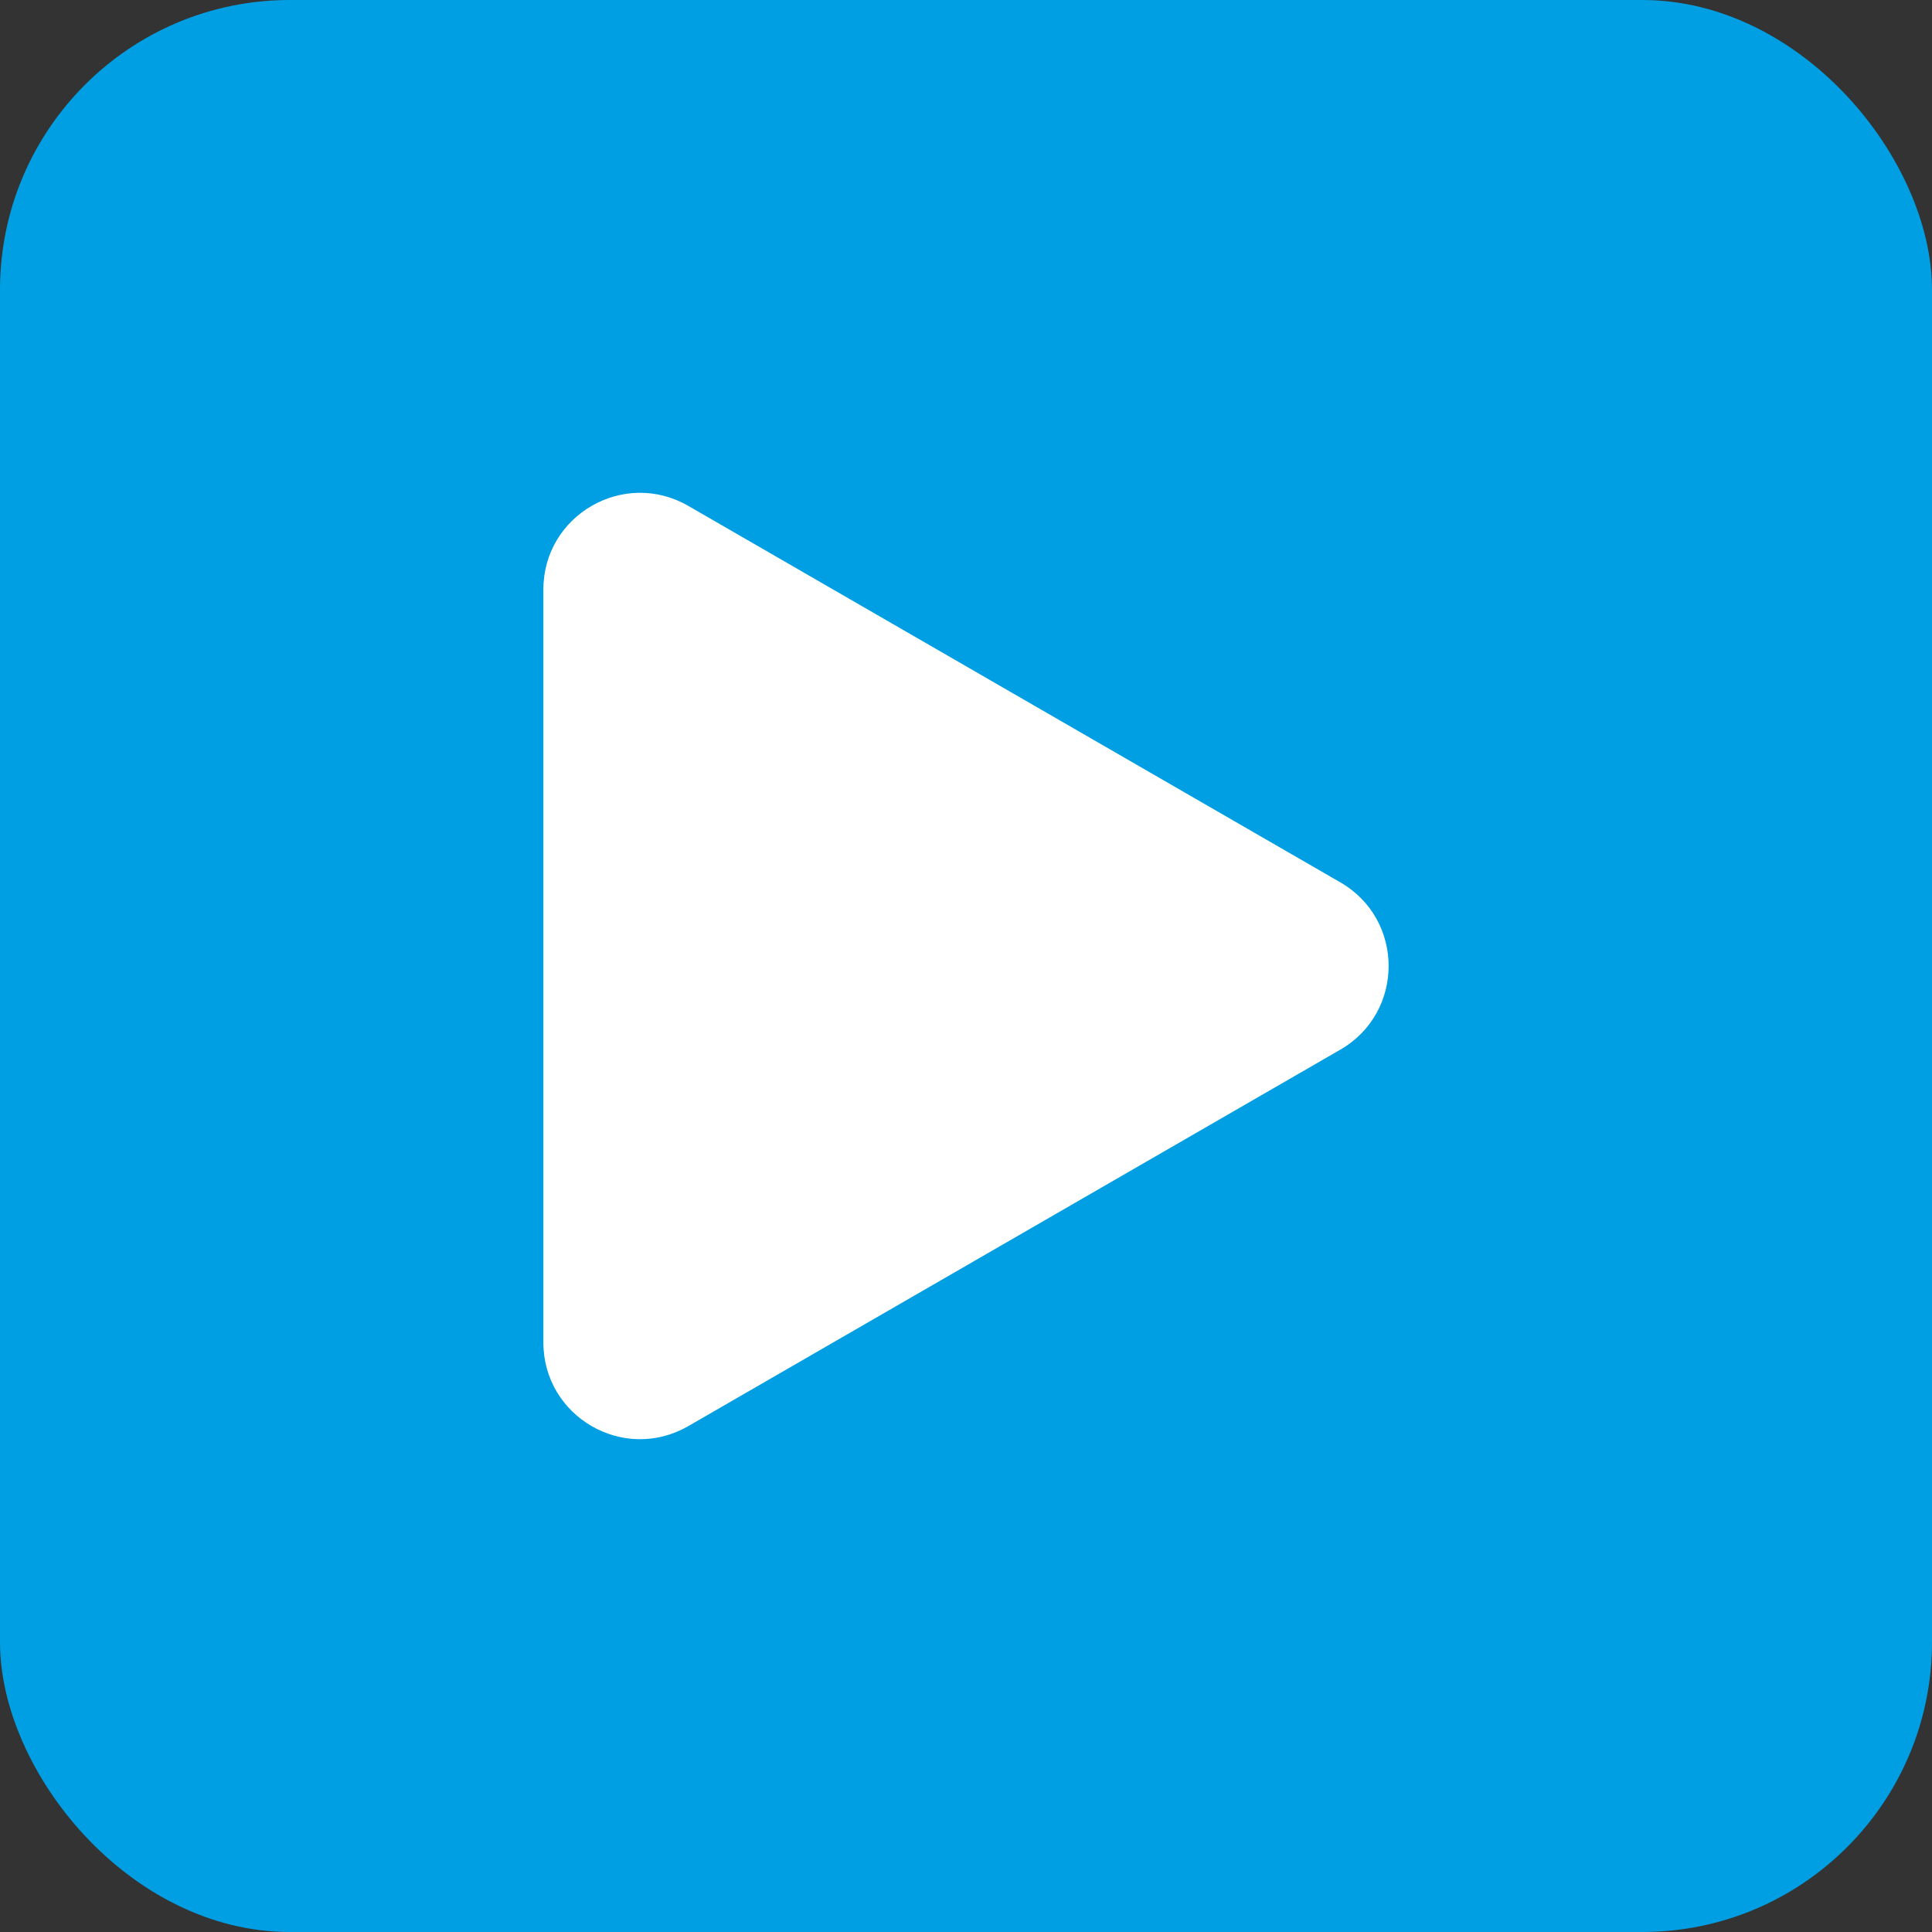 <svg width="80" height="80" viewBox="0 0 80 80" fill="none" xmlns="http://www.w3.org/2000/svg">
<rect x="0" y="0" width="80" height="80" fill="#333333" stroke="none"/>
<rect width="80" height="80" rx="12" fill="#009FE3"/>
<path d="M55.5 36.536C58.167 38.075 58.167 41.924 55.5 43.464L28.5 59.053C25.833 60.592 22.5 58.668 22.5 55.588L22.5 24.412C22.5 21.332 25.833 19.408 28.5 20.947L55.5 36.536Z" fill="white"/>
</svg>
